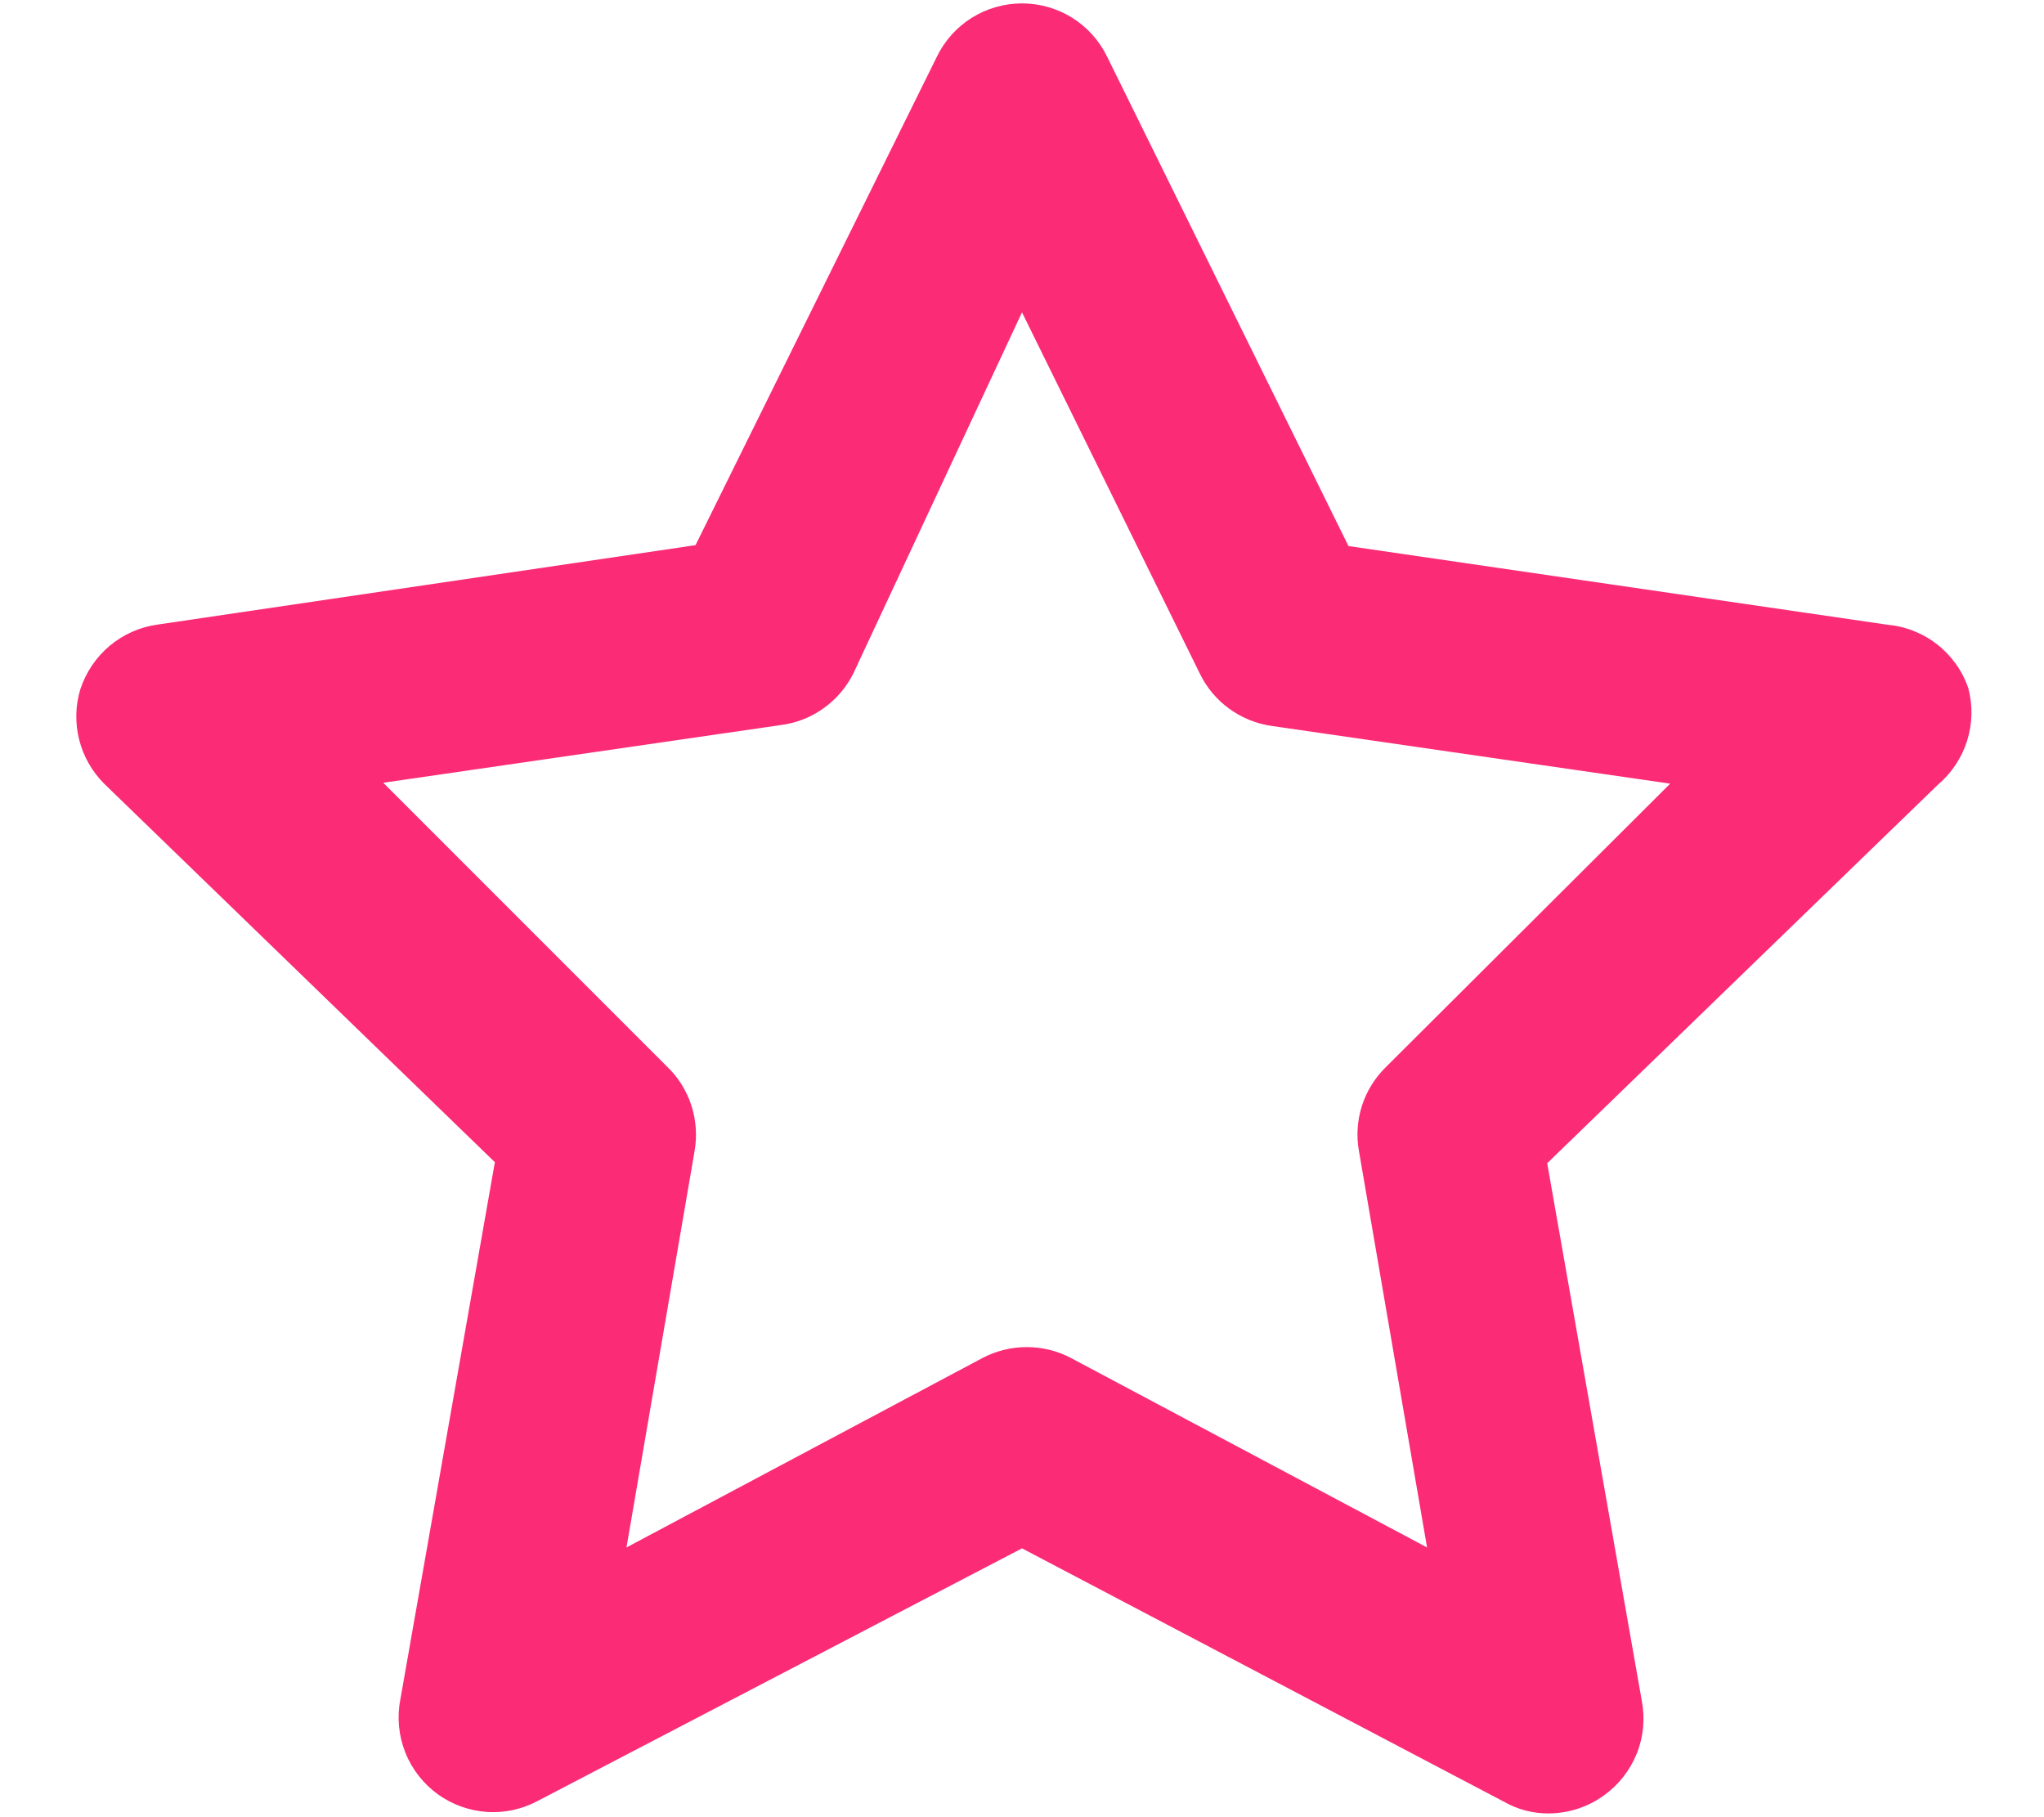 <svg width="18" height="16" viewBox="0 0 18 16" fill="none" xmlns="http://www.w3.org/2000/svg">
<path d="M17.333 6.058C17.281 5.906 17.185 5.772 17.058 5.673C16.931 5.574 16.777 5.514 16.617 5.5L11.875 4.808L9.75 0.5C9.682 0.359 9.575 0.24 9.443 0.157C9.31 0.074 9.157 0.03 9 0.03C8.843 0.03 8.69 0.074 8.557 0.157C8.425 0.24 8.318 0.359 8.25 0.5L6.125 4.8L1.383 5.5C1.229 5.522 1.084 5.587 0.965 5.687C0.846 5.787 0.757 5.919 0.708 6.067C0.664 6.211 0.66 6.365 0.697 6.512C0.734 6.659 0.81 6.793 0.917 6.9L4.358 10.233L3.525 14.967C3.495 15.123 3.511 15.284 3.57 15.432C3.629 15.58 3.729 15.707 3.858 15.8C3.984 15.89 4.133 15.943 4.288 15.954C4.442 15.964 4.596 15.931 4.733 15.858L9 13.633L13.25 15.867C13.367 15.933 13.499 15.967 13.633 15.967C13.81 15.967 13.982 15.912 14.125 15.808C14.254 15.716 14.354 15.588 14.414 15.44C14.473 15.293 14.488 15.131 14.458 14.975L13.625 10.242L17.067 6.908C17.187 6.806 17.276 6.672 17.323 6.522C17.37 6.371 17.374 6.211 17.333 6.058ZM12.208 9.392C12.111 9.486 12.037 9.603 11.995 9.732C11.953 9.862 11.943 9.999 11.967 10.133L12.567 13.625L9.433 11.958C9.313 11.894 9.178 11.861 9.042 11.861C8.905 11.861 8.771 11.894 8.65 11.958L5.517 13.625L6.117 10.133C6.14 9.999 6.13 9.862 6.088 9.732C6.046 9.603 5.973 9.486 5.875 9.392L3.375 6.892L6.883 6.383C7.018 6.365 7.147 6.313 7.257 6.233C7.368 6.153 7.457 6.047 7.517 5.925L9 2.75L10.567 5.933C10.627 6.056 10.716 6.161 10.826 6.241C10.937 6.321 11.065 6.373 11.2 6.392L14.708 6.9L12.208 9.392Z" fill="#FB2B76"/>
</svg>
